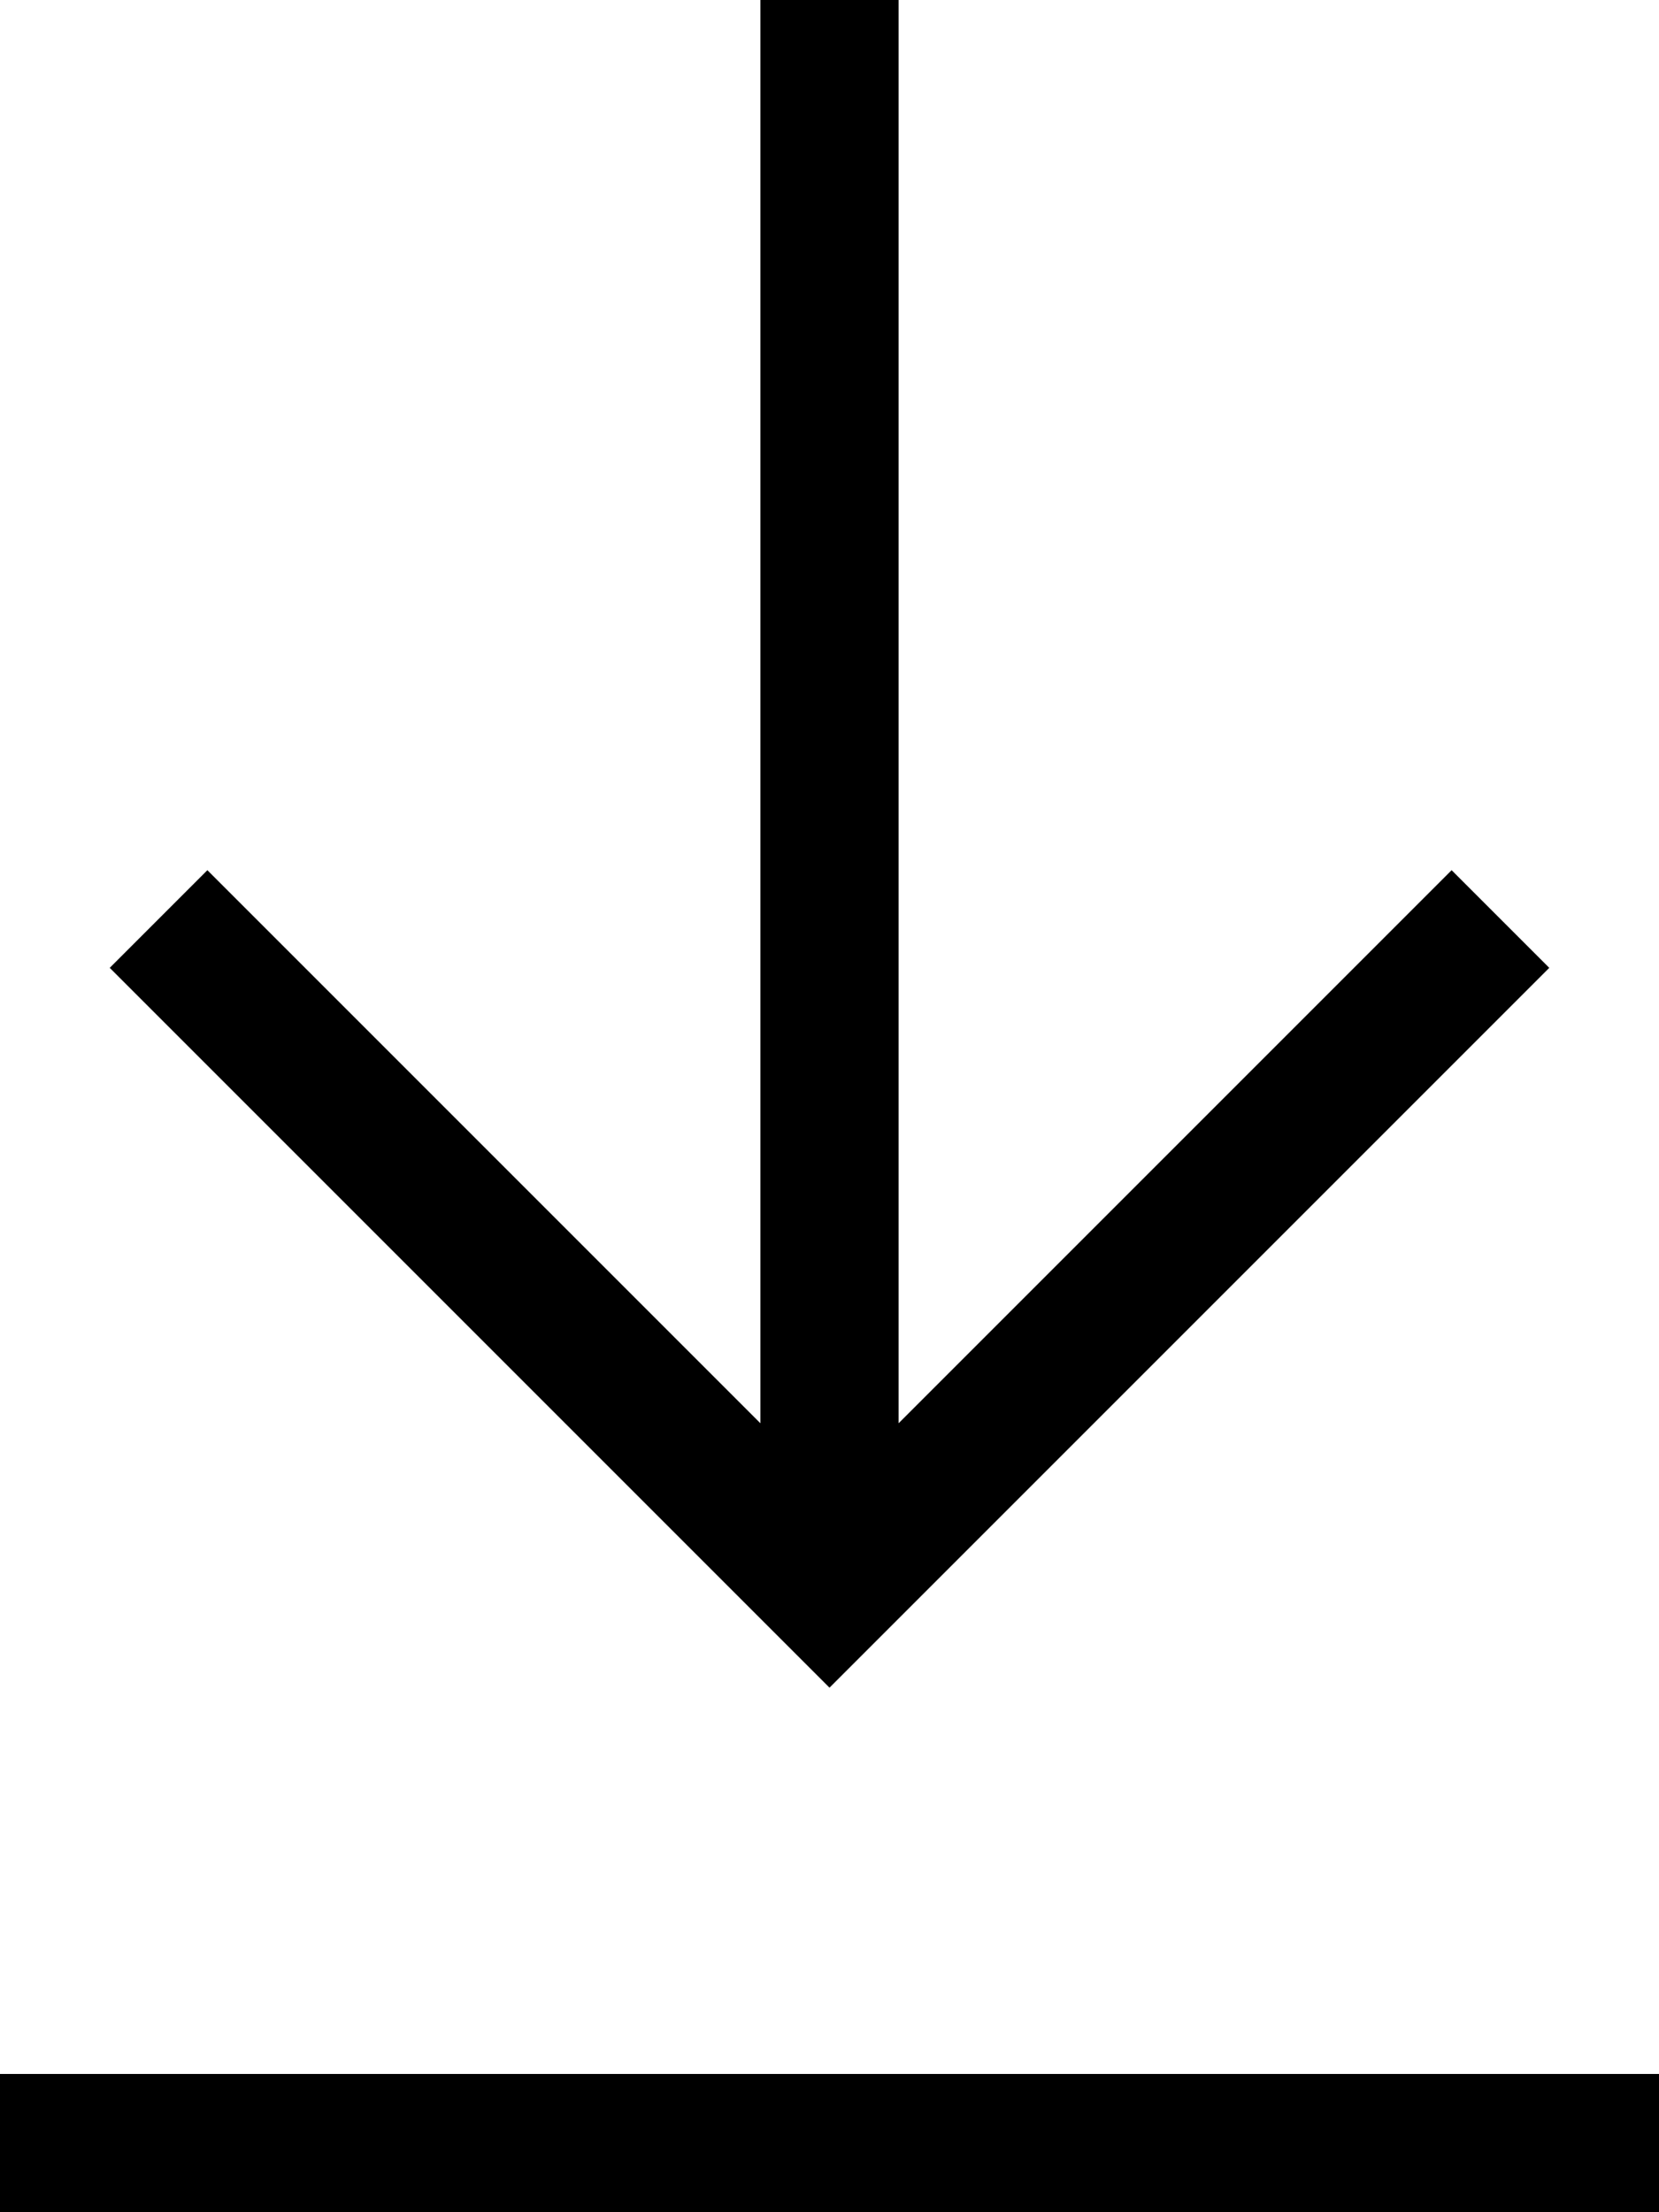 <svg xmlns="http://www.w3.org/2000/svg" viewBox="0 0 384 512"><!--! Font Awesome Pro 7.0.1 by @fontawesome - https://fontawesome.com License - https://fontawesome.com/license (Commercial License) Copyright 2025 Fonticons, Inc. --><path style="fill:currentColor;opacity:.4" d=""/><path style="fill:currentColor;opacity:1" d="M368 512l16 0 0-32-384 0 0 32 368 0zM180.7 379.3l11.3 11.3 11.3-11.3 144-144 11.3-11.3-22.6-22.6-11.3 11.3-116.7 116.7 0-329.4-32 0 0 329.4-116.7-116.7-11.3-11.3-22.6 22.6 11.3 11.3 144 144z"/></svg>